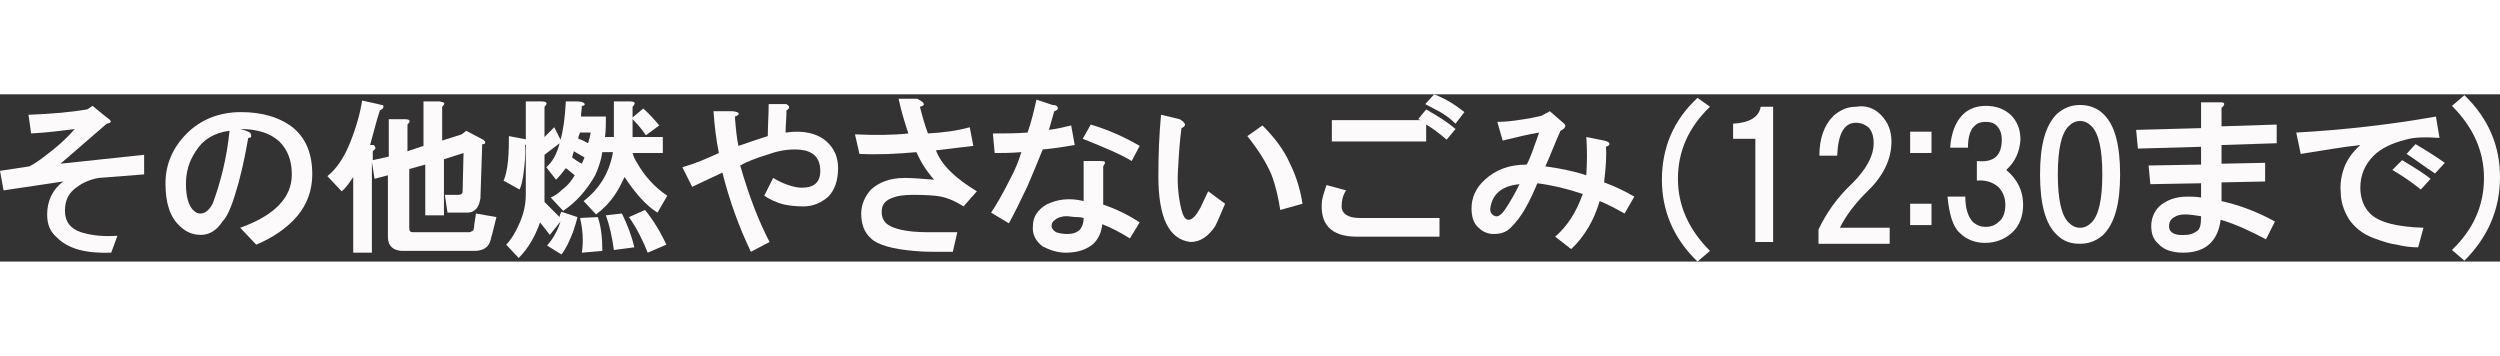 <?xml version="1.0" encoding="utf-8"?>
<!-- Generator: Adobe Illustrator 19.2.0, SVG Export Plug-In . SVG Version: 6.00 Build 0)  -->
<svg version="1.1" id="レイヤー_1" xmlns="http://www.w3.org/2000/svg" xmlns:xlink="http://www.w3.org/1999/xlink" x="0px"
	 y="0px" viewBox="0 0 281 18.8" style="enable-background:new 0 0 281 18.8;" xml:space="preserve" height="40">
<rect x="0" y="0" width="281" height="18.8" fill="#333333" stroke="none"/>
<style type="text/css">
	.st0{enable-background:new    ;}
	.st1{fill:#FCFAFA;}
</style>
<g class="st0">
	<path class="st1" d="M12,2.6c0.6,0.4,0.6,0.6,0,0.7c-1.7,1.5-3.5,3-5.2,4.5l9.4-1V9l-5.1,0.4C9.9,9.6,9,10.1,8.3,10.7
		c-0.7,0.6-1,1.4-1,2.4c0,1.2,0.6,2,1.8,2.4c1.3,0.4,2.6,0.5,4.1,0.4l-0.7,1.9c-2.8,0.1-4.8-0.4-6.1-1.7c-0.8-0.7-1.1-1.5-1.1-2.6
		c0-1.5,0.6-2.8,1.8-3.7l-6.7,1L0,8.6l3.3-0.5C4.1,7.7,5,7,6,6.2c1-0.8,1.8-1.6,2.4-2.3C6.9,4.1,5.3,4.3,3.5,4.4L3.2,2.3
		C5.9,2.2,8,2,9.8,1.7l0.6-0.4L12,2.6z"/>
	<path class="st1" d="M33,3.8C34.4,5,35.1,6.7,35.1,9c0,1.8-0.6,3.4-1.7,4.7c-1.1,1.3-2.7,2.4-4.6,3.2L27,15c3.9-1.4,5.8-3.4,5.8-6
		c0-1.6-0.5-2.8-1.4-3.7c-1-0.9-2.4-1.4-4.4-1.4c0.8,0.2,1.2,0.4,1.2,0.6c0.1,0.3,0,0.4-0.3,0.4C27.7,6,27.4,7.8,26.8,10
		c-0.6,2.1-1.1,3.6-1.8,4.3c-0.7,1.1-1.6,1.5-2.4,1.5c-0.9,0-1.7-0.3-2.4-1c-1.1-1-1.6-2.6-1.6-4.8c0-2.1,0.8-4,2.4-5.6
		S24.7,2,27.1,2S31.5,2.6,33,3.8z M22.5,13.4c0.6,0,1-0.4,1.4-1.1c0.9-2.4,1.6-5.2,1.9-8.2c-1.7,0.2-3,1-3.8,2.3
		c-0.8,1.2-1.1,2.4-1.1,3.7c0,1.4,0.3,2.4,0.8,2.9C22,13.3,22.2,13.4,22.5,13.4z"/>
	<path class="st1" d="M42.9,1.2c0.2,0,0.2,0.1,0.2,0.2c0,0.1-0.1,0.3-0.4,0.4C42.3,3,42,4.3,41.6,5.7c0.2,0,0.3,0,0.4,0
		c0.1,0.1,0.2,0.2,0.2,0.4c-0.1,0.1-0.2,0.2-0.3,0.3v1L43.7,7V2.8h1.8c0.6,0,0.7,0.2,0.3,0.6v3l1.8-0.6v-5h1.8
		C50,0.9,50.1,1,49.7,1.4v3.8l2.2-0.7l0.5-0.4l1.9,1c0.3,0.2,0.3,0.4,0.1,0.5c-0.1,0-0.1,0-0.2,0L54,11.7c-0.1,0.5-0.2,0.9-0.5,1.2
		s-0.6,0.4-1,0.4h-2.2l-0.3-2h1.5c0.3,0,0.5-0.1,0.5-0.4l0.1-4.3l-2.2,0.7v6.3h-2.1V7.9L46,8.4V15c0,0.1,0,0.3,0.1,0.4
		s0.2,0.1,0.4,0.1h6.2c0.1,0,0.2,0,0.3-0.1c0.2,0,0.3-0.3,0.3-0.7l0.2-1.3l2.3,0.4l-0.5,2c-0.1,0.2-0.1,0.5-0.2,0.7
		c-0.2,0.7-0.8,1.1-1.8,1.1h-8.2c-1-0.1-1.5-0.6-1.5-1.6V9.1l-1.5,0.4l-0.3-1.9v10.2h-2.1V9.3c-0.4,0.6-0.8,1.2-1.3,1.6l-1.6-1.7
		c1-0.8,1.8-2,2.4-3.4c0.8-1.9,1.3-3.7,1.5-5.1l1.8,0.4C42.6,1.1,42.8,1.2,42.9,1.2z"/>
	<path class="st1" d="M59.2,5.5c-0.1,0.1-0.1,0.2-0.2,0.2c0.1,0.9,0,2.1-0.2,3.5c-0.1,0.6-0.2,1.1-0.4,1.5l-1.8-1
		c0.2-0.4,0.4-1.2,0.5-2.2c0.1-1.1,0.1-2,0.1-2.8L58.8,5C59.1,5,59.3,5.2,59.2,5.5z M61.2,1.4v3.4l1.1-1.1L63,5.1
		c0.3-1,0.5-2.4,0.6-4.3h1.2c0.7,0,1,0.2,0.9,0.4c-0.1,0.1-0.2,0.1-0.3,0.1c0,0.4-0.1,0.8-0.1,1.2h2.8c0,0.8,0,1.6-0.1,2.3h1v-4h1.8
		c0.6,0,0.7,0.2,0.3,0.6v1.2l1.2-1c0.7,0.6,1.3,1.3,1.8,1.9l-1.5,1.1c-0.4-0.6-0.9-1.2-1.5-1.8v2h3.4v1.8h-3.4
		c0.1,0.4,0.3,0.8,0.5,1.1c0.8,1.4,1.9,2.7,3.4,3.7l-1.1,1.9c-1.3-0.8-2.5-2.2-3.7-4c-0.3,0.6-0.6,1.3-1.1,2
		c-0.6,0.9-1.3,1.6-2.1,2.2L65.6,12c1.8-1.4,2.9-3.2,3.3-5.5h-1.2c-0.1,0.8-0.4,1.7-0.8,2.6c-0.9,1.6-2.1,3-3.6,4l-1.4-1.5
		c0.5-0.2,0.9-0.5,1.3-0.9c0.7-0.5,1.1-1.1,1.4-1.6c-0.4-0.3-0.7-0.6-1-0.8c-0.3,0.4-0.7,0.9-1.1,1.3l-1.1-1.4
		c0.7-0.6,1.2-1.5,1.5-2.7l-1.7,1.3v5.3l1.7,1.7c0-0.2,0.1-0.4,0.2-0.6l1.8,0.6c-0.1,0.5-0.3,1.1-0.5,1.7c-0.4,1-0.8,1.9-1.3,2.5
		l-1.6-1c0.1-0.1,0.2-0.3,0.4-0.5c0.5-0.7,0.9-1.5,1.1-2.2l-1.2,1.5c-0.3-0.4-0.7-0.9-1.1-1.4c-0.6,1.7-1.4,3-2.4,4l-1.4-1.5
		c0.4-0.4,0.8-1,1.1-1.6c0.7-1.3,1.1-2.6,1.1-4V0.8h1.7C61.5,0.8,61.6,1,61.2,1.4z M65.4,7.8c0.1-0.2,0.2-0.5,0.3-0.7l-1.2-0.7
		l-0.2,0.7C64.7,7.4,65,7.6,65.4,7.8z M65,5c0.4,0.1,0.7,0.3,1.1,0.5c0.1-0.3,0.2-0.7,0.3-1.2h-1.2C65.1,4.5,65,4.8,65,5z
		 M67.7,17.6l-2.3,0.2c0.2-1.3,0.1-2.6-0.2-3.9l2-0.1C67.6,15,67.7,16.3,67.7,17.6z M71.3,17.2L69,17.5c-0.2-1.5-0.5-2.8-0.9-3.9
		l1.8-0.2C70.5,14.6,71,15.9,71.3,17.2z M74.9,16.9l-2.1,0.9c-0.5-1.3-1.2-2.7-2.1-4l1.8-0.8C73.4,14.1,74.2,15.4,74.9,16.9z"/>
	<path class="st1" d="M88.7,1.4c0,0.2-0.1,0.3-0.3,0.4c0,0.9-0.1,1.7-0.1,2.5c2-0.3,3.6,0.1,4.6,1c0.9,0.8,1.3,1.8,1.3,3
		c0,1.4-0.4,2.5-1.1,3.2c-0.8,0.7-1.7,1.1-2.8,1.1c-0.9,0-1.6-0.1-2.1-0.2c-0.9-0.2-1.7-0.6-2.3-1l1-2c0.5,0.3,1.1,0.6,1.7,0.8
		s1.1,0.3,1.5,0.3c1.4,0,2.1-0.6,2.1-1.9c0-0.7-0.2-1.3-0.6-1.7c-0.5-0.5-1.3-0.7-2.3-0.7c-1,0-2,0.2-3.1,0.6
		c-1.3,0.4-2.3,0.8-3,1.2c1,3.5,2.1,6.3,3.3,8.6l-2.1,1.1C83.1,15,82,12,81.2,8.8c-1.1,0.5-2.3,1.1-3.4,1.6l-1.1-2.2
		c1.4-0.4,2.8-1,4.1-1.6c-0.3-1.5-0.5-3.1-0.6-4.7h2c0.4,0,0.7,0.1,0.8,0.2c0.1,0.2-0.1,0.3-0.4,0.4c0.1,1.3,0.2,2.4,0.4,3.3
		c1.2-0.4,2.3-0.8,3.3-1.1c0-1.2,0.1-2.4,0.1-3.6h2C88.5,1.2,88.7,1.3,88.7,1.4z"/>
	<path class="st1" d="M103.8,1c0.1,0.2,0,0.3-0.4,0.4c0.3,1.2,0.6,2.2,0.9,3c1.7-0.1,3.3-0.3,4.7-0.7l0.4,2.1
		c-1,0.1-2.4,0.3-4.2,0.5c0.6,1.6,2.1,3.1,4.6,4.6l-1.5,1.7c-1.1-0.7-2.1-1.1-3.2-1.2c-1.1-0.1-1.9-0.1-2.5-0.1
		c-0.9,0-1.7,0.1-2.2,0.3c-0.9,0.3-1.3,0.8-1.3,1.6c0,0.6,0.2,1,0.5,1.3c0.7,0.6,2.2,1,4.7,1h3.3l-0.5,2.2H105c-0.4,0-1.2,0-2.3-0.1
		c-2.4-0.2-4.1-0.7-4.8-1.4c-0.8-0.7-1.1-1.7-1.1-2.8c0-1,0.4-1.9,1.1-2.7c0.9-0.8,2.1-1.3,3.8-1.3c0.9,0,2,0.1,3.3,0.2
		c-0.9-1-1.5-2-2-3.1c-2.2,0.2-4.3,0.3-6.4,0.2l-0.5-2.2c2.2,0.1,4.2,0.1,6-0.1c-0.4-1.2-0.8-2.5-1.1-3.9h2.1
		C103.4,0.7,103.7,0.8,103.8,1z"/>
	<path class="st1" d="M118.9,1.6c0,0.1-0.1,0.2-0.4,0.3c-0.2,0.7-0.4,1.4-0.6,2.1c0.8-0.1,1.7-0.3,2.5-0.5l0.4,2.2
		c-1.2,0.2-2.4,0.4-3.6,0.5c-0.3,0.8-0.9,2.2-1.7,4.1c-0.8,1.7-1.5,3.1-2.1,4.2l-2-1.2c0.6-0.9,1.3-2.1,2.1-3.7
		c0.6-1.1,1-2.1,1.3-3.1c-1.2,0.1-2.2,0.1-3,0.1l-0.2-2.2c1.3,0,2.6,0,3.9-0.1c0.4-1.1,0.7-2.4,1-3.7l1.8,0.6
		C118.8,1.2,118.9,1.4,118.9,1.6z M124.2,7.7c0,0.1-0.1,0.2-0.2,0.4v4.3c1.5,0.5,2.9,1.2,4.1,2l-1.1,1.8c-1.1-0.7-2.1-1.2-3.1-1.6
		c-0.1,0.9-0.4,1.6-1,2.2c-0.7,0.6-1.7,1-3.1,1c-1,0-1.8-0.3-2.6-0.7c-0.8-0.6-1.2-1.4-1.1-2.3c0-1,0.5-1.8,1.5-2.4
		c1.2-0.6,2.6-0.8,4.2-0.4V7.5h1.8C124,7.5,124.2,7.5,124.2,7.7z M118.6,14.1c-0.3,0.2-0.4,0.4-0.4,0.7s0.2,0.5,0.5,0.7
		c0.3,0.1,0.7,0.2,1.3,0.2c0.5,0,0.9-0.1,1.3-0.4c0.3-0.3,0.5-0.8,0.5-1.4c-0.4-0.1-0.6-0.1-0.8-0.1c-0.4,0-0.8-0.1-1.1-0.1
		C119.3,13.7,118.8,13.9,118.6,14.1z M127.2,7.5c-1.1-0.7-3-1.5-5.5-2.5l0.9-1.6c2,0.6,3.8,1.4,5.5,2.4L127.2,7.5z"/>
	<path class="st1" d="M133.2,3.4c0,0.1-0.1,0.3-0.4,0.4c-0.2,1.4-0.3,3-0.4,4.8c-0.1,1.7,0.1,3.2,0.4,4.4c0.2,0.7,0.4,1.1,0.8,1.1
		c0.4,0,0.8-0.4,1.3-1.3l0.9-1.9l1.9,1.4c-0.4,0.9-0.7,1.7-1.1,2.5c-0.8,1.2-1.7,1.8-2.8,1.8c-2.4-0.3-3.6-2.7-3.6-7.4
		c0-2.5,0.1-4.8,0.3-6.9l2.1,0.5C132.9,3,133.1,3.1,133.2,3.4z M143.9,13c-0.2-1.3-0.5-2.7-1-4c-0.6-1.4-1.5-2.8-2.7-4.3l1.7-1.2
		c1.3,1.3,2.4,2.7,3.1,4.3c0.8,1.6,1.2,3.2,1.4,4.5L143.9,13z"/>
	<path class="st1" d="M161.8,13.8V16h-9.3c-2.9,0-4.2-1.4-3.9-4.1c0.1-0.5,0.3-1.1,0.5-1.7l2.2,0.6c-0.4,0.6-0.5,1.2-0.5,1.8
		c0,0.8,0.7,1.3,2,1.3h9V13.8z M159.7,2.9c-0.2-0.1-0.3-0.1-0.3-0.1l0.9-1.1c1.4,0.8,2.5,1.5,3.3,2.2l-1,1.2
		c-0.8-0.7-1.6-1.3-2.3-1.7v1.9h-10.6V2.9H159.7C159.8,2.9,159.7,2.9,159.7,2.9z M164.6,2l-1,1.3c-0.6-0.6-1.2-1-1.7-1.3
		c-0.6-0.3-1.1-0.6-1.7-0.9l1-1.1C162.5,0.5,163.6,1.2,164.6,2z"/>
	<path class="st1" d="M174.2,1.9l1.5,1.3c0.4,0.3,0.3,0.6-0.3,0.9c-0.6,1.3-1.1,2.7-1.7,4c1.5,0.2,3.1,0.5,4.6,1
		c0.1-1.5,0.1-3,0-4.3l2,0.4c0.4,0.1,0.6,0.2,0.6,0.4c0,0.1-0.1,0.2-0.4,0.3c0.1,0.9,0,2.3-0.2,4c1.1,0.4,2.2,0.9,3.4,1.6l-1.1,1.9
		c-0.9-0.5-1.8-1-2.8-1.4c-0.6,2.1-1.7,4-3.2,5.4l-1.8-1.4c1.4-1.2,2.4-2.8,3.1-4.8c-1.8-0.6-3.5-1-5.1-1.2
		c-0.3,0.7-0.7,1.7-1.4,2.9c-0.4,0.7-0.9,1.4-1.6,2.1c-0.5,0.5-1.1,0.7-1.9,0.7c-0.6,0-1.2-0.2-1.7-0.7c-0.6-0.5-0.8-1.3-0.8-2.2
		c0-1.2,0.5-2.3,1.5-3.2c1.2-1.1,2.7-1.7,4.7-1.7c0.4-0.7,0.8-1.9,1.4-3.6c-1.2,0.2-2.5,0.5-4.1,0.9l-0.6-2.1c0.8,0,1.8-0.1,3-0.3
		c0.8-0.1,1.5-0.3,2-0.4C173.6,2.2,173.9,2.1,174.2,1.9z M168.1,13.7c0.3,0.1,0.7-0.2,1.1-0.8c0.6-0.9,1.1-1.8,1.6-2.8
		c-2,0.2-3.1,1.1-3.3,2.8C167.5,13.3,167.7,13.6,168.1,13.7z"/>
</g>
<path class="st1" d="M192.2,1.4c-2.4,2.3-3.6,5-3.6,8.1c0,3,1.2,5.7,3.6,8.1l-1.4,1.2c-2.7-2.6-4-5.7-4-9.2c0-3.6,1.3-6.7,4-9.2
	L192.2,1.4z"/>
<path class="st1" d="M199.3,1.4v15.2h-2V5h-2.5V3.3c1.8-0.1,2.9-0.7,3.1-1.9H199.3z"/>
<path class="st1" d="M211.4,2.3c0.8,0.8,1.2,1.8,1.2,3c0,2-0.9,3.9-2.8,5.7c-1.3,1.3-2.3,2.6-3,4h5.6v1.8h-8v-1.6
	c0.9-1.9,2.1-3.6,3.8-5.2c1.6-1.6,2.4-3.1,2.4-4.5c0-0.8-0.2-1.4-0.6-1.8c-0.4-0.3-0.8-0.5-1.4-0.5c-1.3,0-2,1.2-2.1,3.7h-2
	c0-1.9,0.5-3.4,1.6-4.5c0.7-0.6,1.5-1,2.5-1C209.8,1.2,210.7,1.6,211.4,2.3z"/>
<path class="st1" d="M217.1,6.6h-2.4V4.2h2.4V6.6z M217.1,14.7h-2.4v-2.4h2.4V14.7z"/>
<path class="st1" d="M225.5,8.5c1.3,1.1,1.9,2.4,1.9,3.9c0,1.3-0.4,2.4-1.3,3.2c-0.8,0.7-1.8,1.1-3,1.1c-1.1,0-2.1-0.4-2.8-1.1
	c-0.8-0.7-1.2-2.1-1.4-4.1h2c0,1.3,0.3,2.3,0.9,2.9c0.4,0.3,0.8,0.5,1.4,0.5c0.6,0,1.1-0.2,1.5-0.6c0.5-0.4,0.7-1.1,0.7-1.9
	c0-0.8-0.3-1.5-0.8-2c-0.6-0.5-1.4-0.8-2.4-0.7V7.5c1.9,0.2,2.8-0.6,2.8-2.4c0-0.7-0.2-1.2-0.6-1.6c-0.3-0.3-0.7-0.4-1.2-0.4
	s-0.9,0.1-1.2,0.4c-0.6,0.5-0.8,1.4-0.8,2.5h-2c0.1-1.6,0.6-2.9,1.4-3.7c0.7-0.7,1.6-1,2.6-1c1.1,0,2,0.3,2.8,1
	c0.7,0.7,1.1,1.6,1.1,2.8C227,6.5,226.5,7.6,225.5,8.5z"/>
<path class="st1" d="M236.4,2.2c1.3,1.2,1.9,3.5,1.9,6.8s-0.6,5.5-1.9,6.8c-0.7,0.6-1.5,1-2.6,1s-1.9-0.3-2.6-1
	c-1.3-1.2-1.9-3.5-1.9-6.8s0.6-5.5,1.9-6.8c0.7-0.6,1.5-1,2.6-1S235.8,1.6,236.4,2.2z M232.5,3.6c-0.8,0.8-1.2,2.6-1.2,5.4
	s0.4,4.6,1.2,5.4c0.4,0.4,0.8,0.6,1.3,0.6s0.9-0.2,1.3-0.6c0.8-0.8,1.2-2.6,1.2-5.4s-0.4-4.6-1.2-5.4c-0.4-0.4-0.8-0.6-1.3-0.6
	S232.9,3.2,232.5,3.6z"/>
<path class="st1" d="M250,1.1c0,0.1-0.1,0.3-0.3,0.4v2.1l6.2-0.2v2.1l-6.2,0.2v2.1l4.9-0.1v2.1l-4.9,0.1V12c2.2,0.5,4.2,1.3,6,2.3
	l-1,2c-1.7-0.9-3.4-1.7-5.1-2.2c-0.3,2.4-1.7,3.7-4.2,3.7c-1.2,0-2.2-0.3-2.8-1c-0.6-0.5-0.8-1.2-0.8-2s0.3-1.6,0.9-2.2
	c0.8-0.7,1.8-1.1,3.2-1.1c0.4,0,0.9,0,1.5,0.1V10l-5.7,0.1L241.5,8l5.9-0.1v-2l-7.1,0.2L240.1,4l7.3-0.2V0.9h2
	C249.8,0.9,250,0.9,250,1.1z M244.4,13.8c-0.4,0.2-0.6,0.6-0.6,1c0,0.8,0.7,1.1,1.9,1c0.5,0,0.9-0.2,1.2-0.4
	c0.4-0.2,0.5-0.8,0.5-1.7c-0.7-0.1-1.3-0.2-1.8-0.2C245.1,13.5,244.7,13.6,244.4,13.8z"/>
<path class="st1" d="M274.2,4.9c-1.5-0.1-2.8-0.1-3.8,0.2c-1.6,0.4-2.8,1-3.6,1.8c-1,1-1.5,2.2-1.5,3.6c0,1.2,0.4,2.2,1.1,2.9
	c1,1,3,1.5,6,1.6l-0.6,2.2c-0.8,0-1.6-0.1-2.4-0.3c-0.8-0.1-1.7-0.4-2.5-0.7c-1.4-0.5-2.3-1.3-2.9-2.2c-0.6-1-0.9-2-0.9-3
	c-0.1-1,0.1-2,0.4-2.8s0.9-1.7,1.8-2.5c-1.9,0.2-4.1,0.6-6.7,1l-0.5-2.4c5.4-0.3,10.6-0.9,15.7-1.8L274.2,4.9z M273.2,9.5l-1.1,1.2
	c-1-0.8-2-1.5-3.2-2.2l1.1-1.1C271.5,8.3,272.6,9,273.2,9.5z M274.8,7.7l-1.1,1.2c-1.1-0.7-2.1-1.5-3.2-2.2l1-1.1
	C272.7,6.3,273.8,7,274.8,7.7z"/>
<path class="st1" d="M277,18.7l-1.4-1.2c2.4-2.3,3.6-5,3.6-8.1c0-3-1.2-5.7-3.6-8.1l1.4-1.2c2.7,2.6,4,5.7,4,9.2
	C281,13,279.6,16.1,277,18.7z"/>
</svg>

